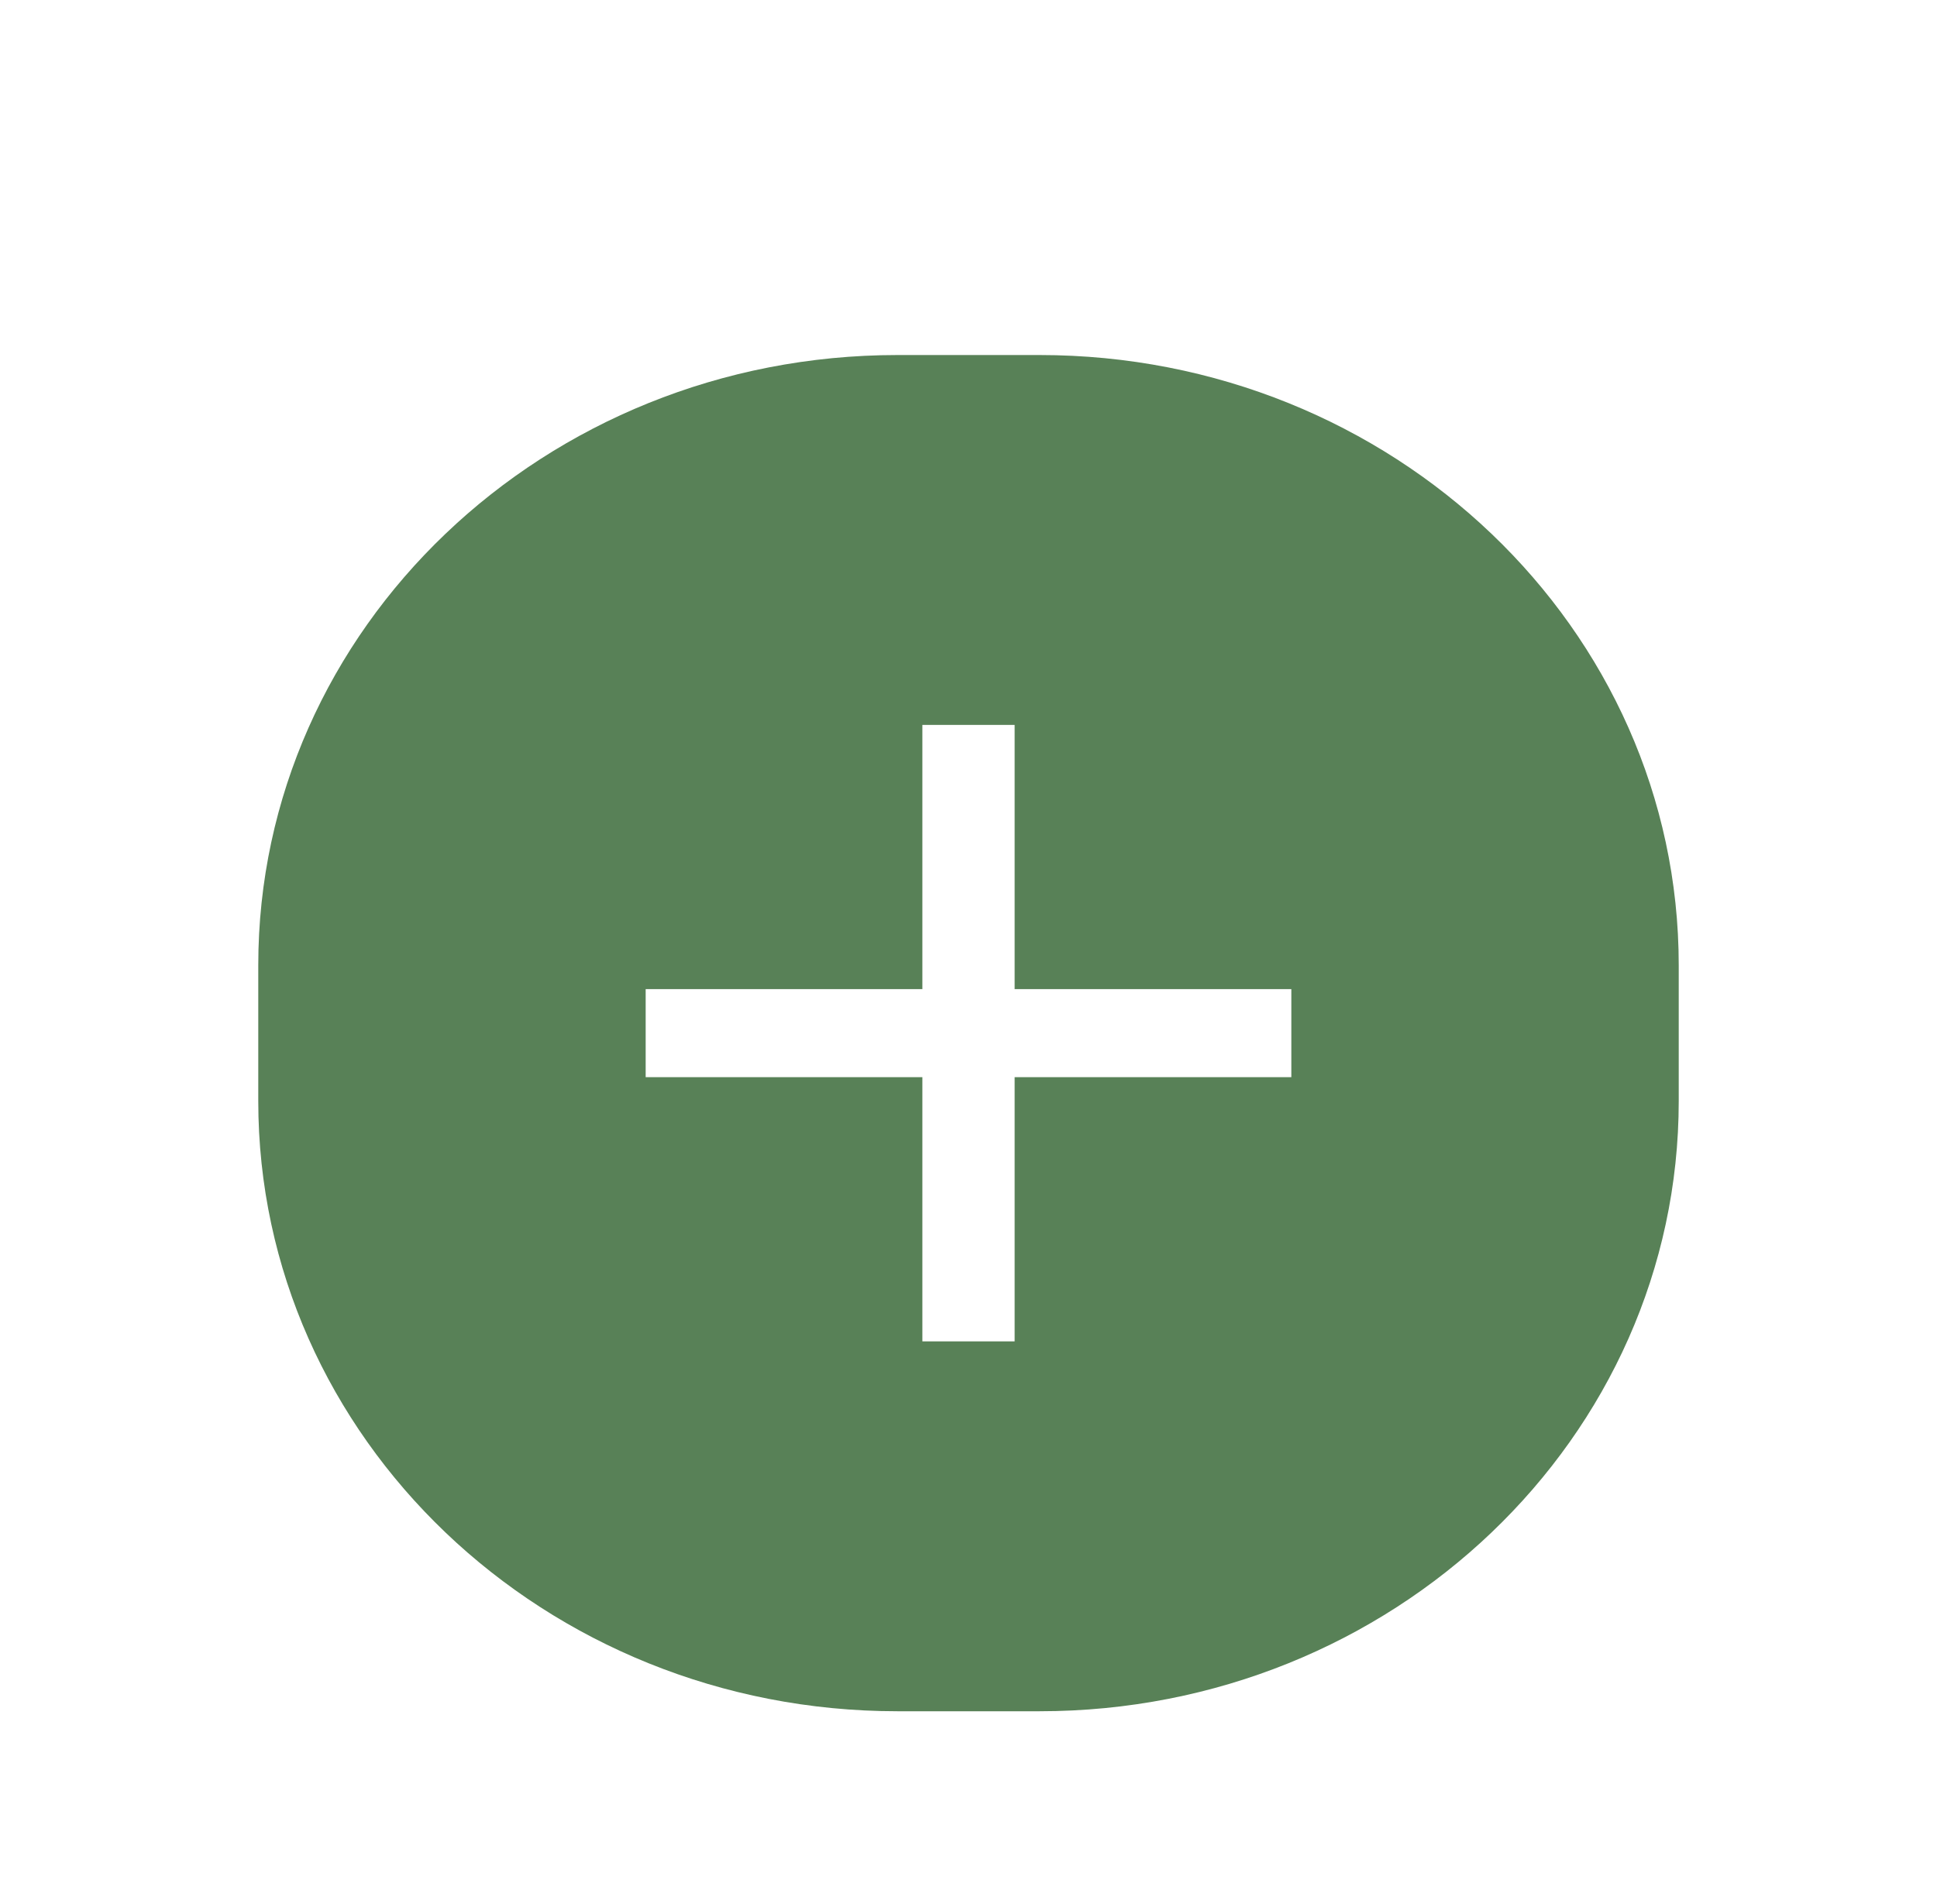 <svg width="60" height="59" viewBox="0 0 60 59" fill="none" xmlns="http://www.w3.org/2000/svg">
<g filter="url(#filter0_ddd_668_219)">
<path d="M8 25.909C8 15.466 16.865 7 27.8 7H32.2C43.135 7 52 15.466 52 25.909V30.111C52 40.554 43.135 49.02 32.2 49.02H27.8C16.865 49.02 8 40.554 8 30.111V25.909Z" fill="#588157"/>
</g>
<g filter="url(#filter1_d_668_219)">
<path fill-rule="evenodd" clip-rule="evenodd" d="M40 29.374H31.429V37.56H28.571V29.374H20V26.646H28.571V18.46H31.429V26.646H40V29.374Z" fill="white"/>
</g>
<defs>
<filter id="filter0_ddd_668_219" x="0" y="0" width="60" height="58.02" filterUnits="userSpaceOnUse" color-interpolation-filters="sRGB">
<feFlood flood-opacity="0" result="BackgroundImageFix"/>
<feColorMatrix in="SourceAlpha" type="matrix" values="0 0 0 0 0 0 0 0 0 0 0 0 0 0 0 0 0 0 127 0" result="hardAlpha"/>
<feOffset dy="1"/>
<feGaussianBlur stdDeviation="4"/>
<feComposite in2="hardAlpha" operator="out"/>
<feColorMatrix type="matrix" values="0 0 0 0 0 0 0 0 0 0 0 0 0 0 0 0 0 0 0.16 0"/>
<feBlend mode="normal" in2="BackgroundImageFix" result="effect1_dropShadow_668_219"/>
<feColorMatrix in="SourceAlpha" type="matrix" values="0 0 0 0 0 0 0 0 0 0 0 0 0 0 0 0 0 0 127 0" result="hardAlpha"/>
<feOffset dy="2"/>
<feGaussianBlur stdDeviation="2"/>
<feComposite in2="hardAlpha" operator="out"/>
<feColorMatrix type="matrix" values="0 0 0 0 0 0 0 0 0 0 0 0 0 0 0 0 0 0 0.16 0"/>
<feBlend mode="normal" in2="effect1_dropShadow_668_219" result="effect2_dropShadow_668_219"/>
<feColorMatrix in="SourceAlpha" type="matrix" values="0 0 0 0 0 0 0 0 0 0 0 0 0 0 0 0 0 0 127 0" result="hardAlpha"/>
<feOffset dy="1"/>
<feGaussianBlur stdDeviation="2"/>
<feComposite in2="hardAlpha" operator="out"/>
<feColorMatrix type="matrix" values="0 0 0 0 0 0 0 0 0 0 0 0 0 0 0 0 0 0 0.16 0"/>
<feBlend mode="normal" in2="effect2_dropShadow_668_219" result="effect3_dropShadow_668_219"/>
<feBlend mode="normal" in="SourceGraphic" in2="effect3_dropShadow_668_219" result="shape"/>
</filter>
<filter id="filter1_d_668_219" x="16" y="18.46" width="28" height="27.1" filterUnits="userSpaceOnUse" color-interpolation-filters="sRGB">
<feFlood flood-opacity="0" result="BackgroundImageFix"/>
<feColorMatrix in="SourceAlpha" type="matrix" values="0 0 0 0 0 0 0 0 0 0 0 0 0 0 0 0 0 0 127 0" result="hardAlpha"/>
<feOffset dy="4"/>
<feGaussianBlur stdDeviation="2"/>
<feComposite in2="hardAlpha" operator="out"/>
<feColorMatrix type="matrix" values="0 0 0 0 0 0 0 0 0 0 0 0 0 0 0 0 0 0 0.25 0"/>
<feBlend mode="normal" in2="BackgroundImageFix" result="effect1_dropShadow_668_219"/>
<feBlend mode="normal" in="SourceGraphic" in2="effect1_dropShadow_668_219" result="shape"/>
</filter>
</defs>
</svg>
